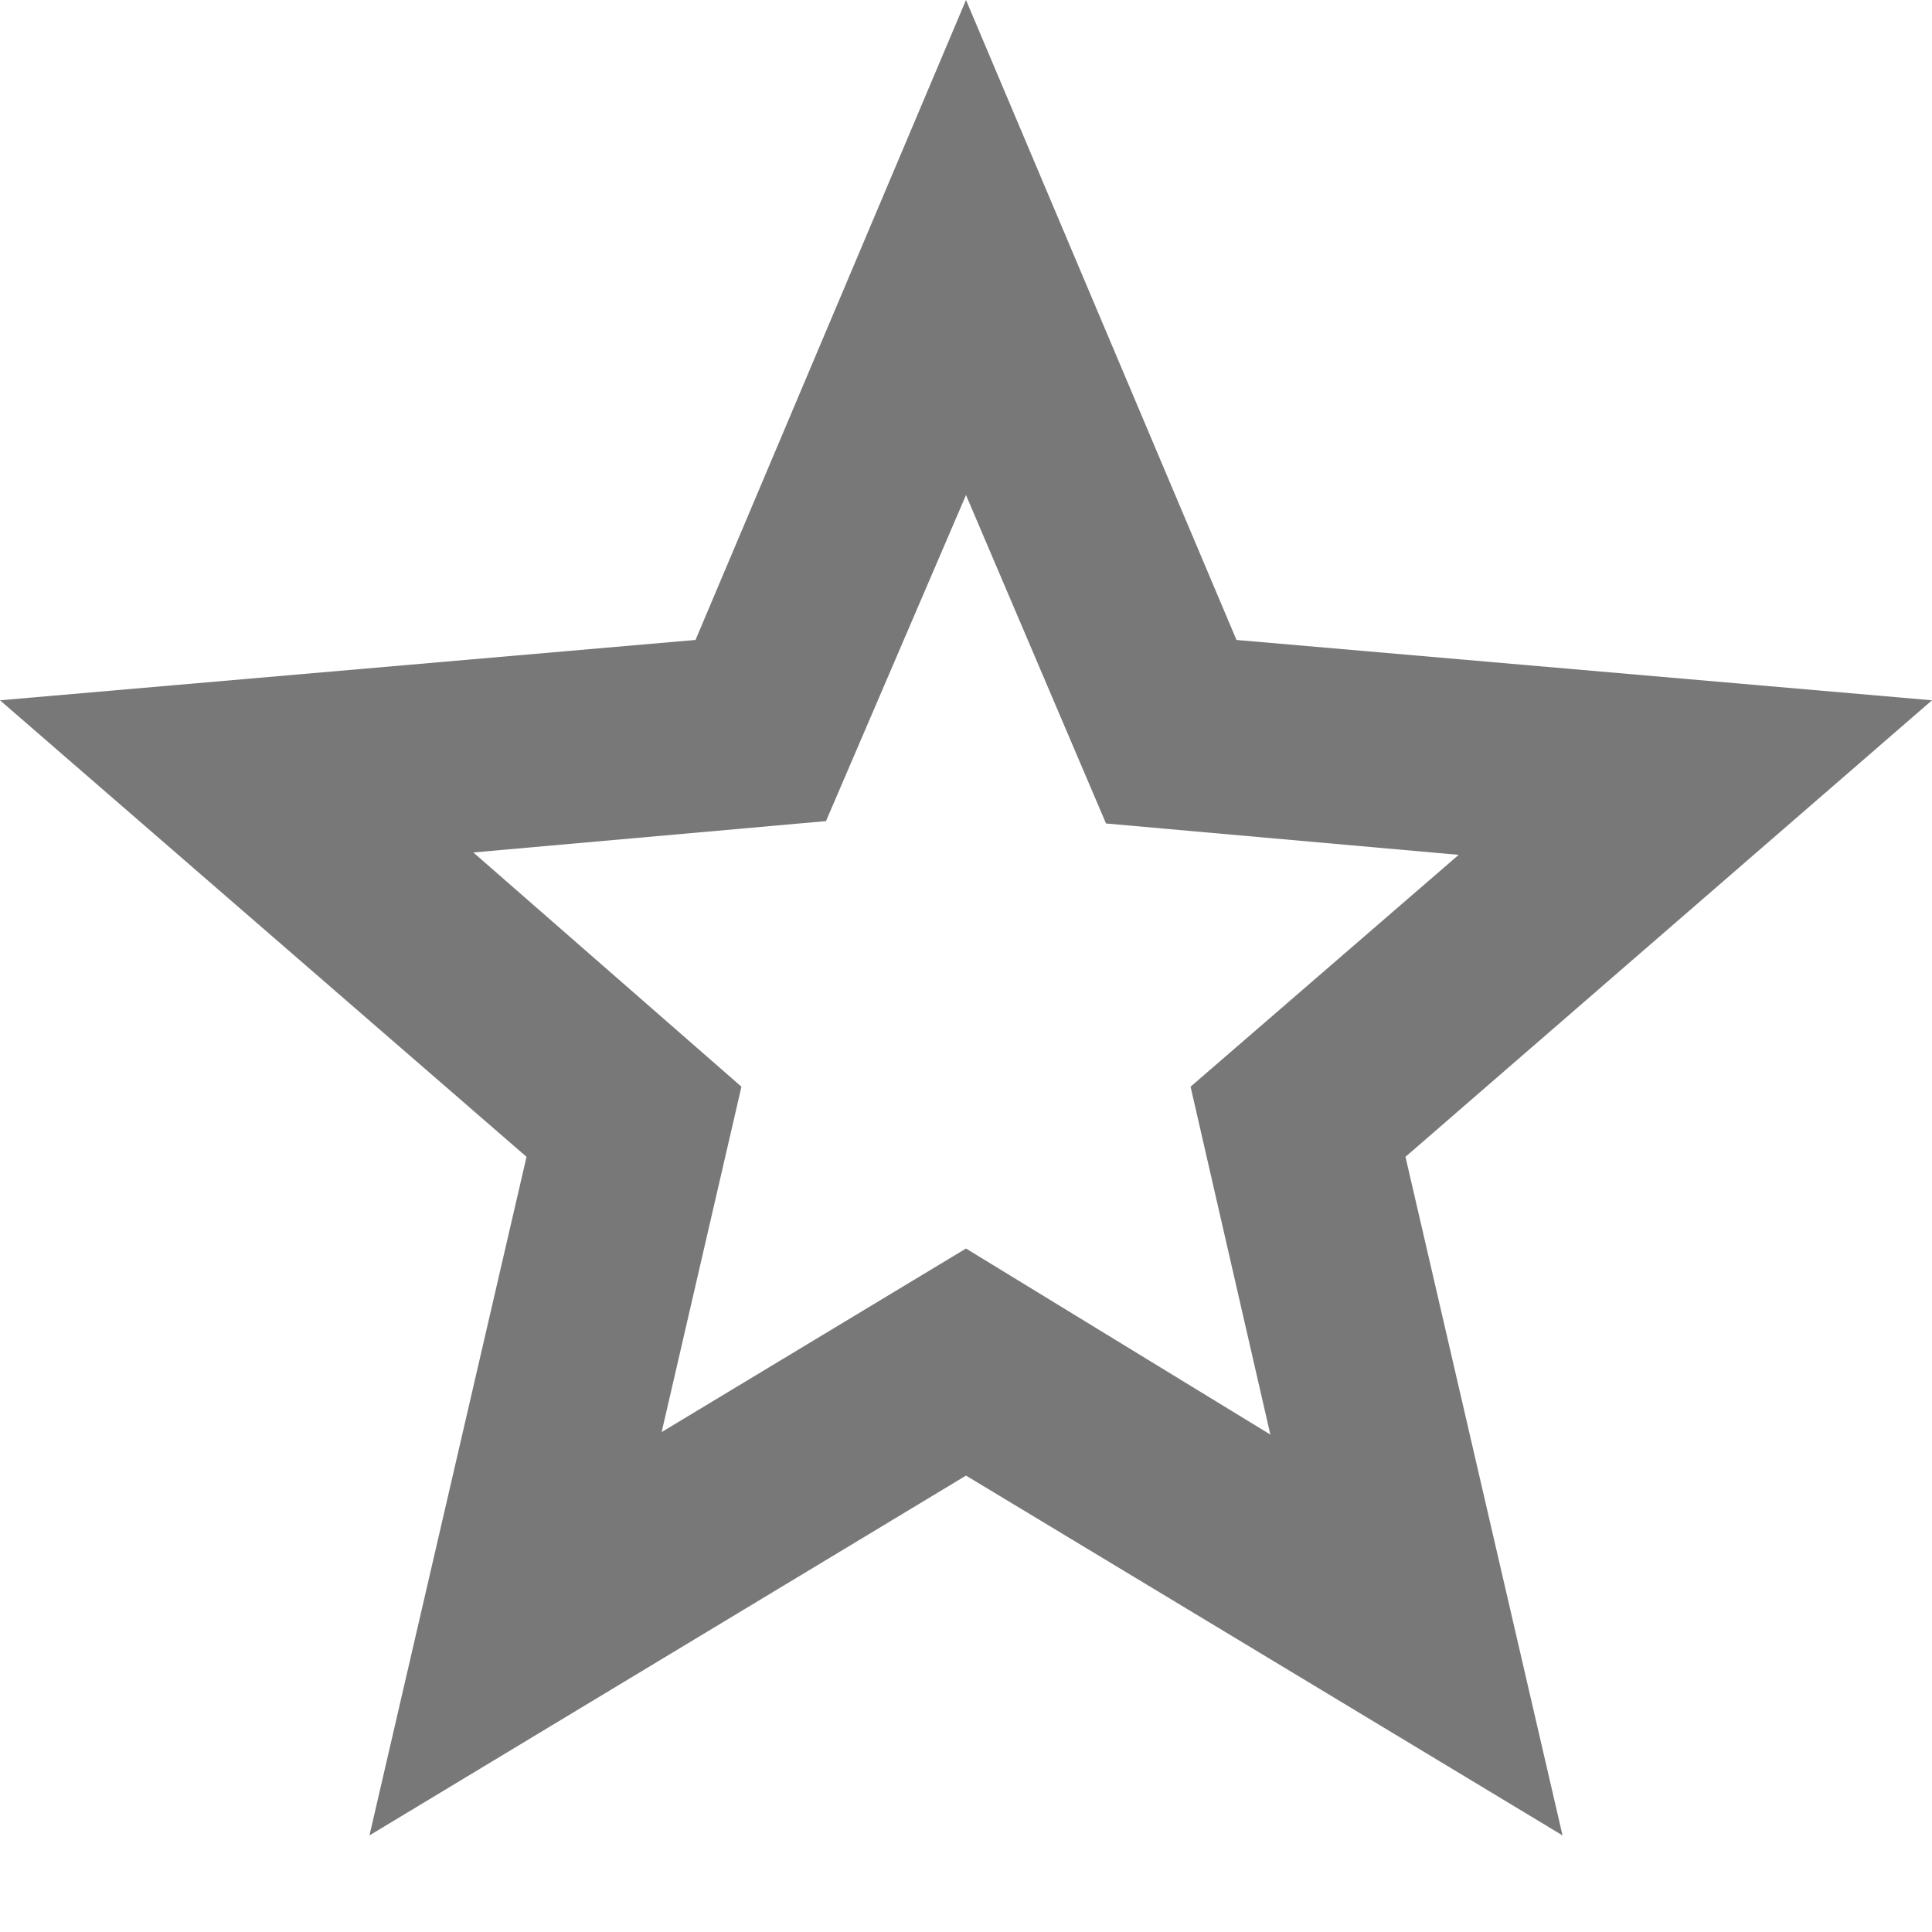 <svg xmlns="http://www.w3.org/2000/svg" width="17" height="17" viewBox="0 0 17 17" fill="none">
    <path d="M5.822 12.601L8.5 10.986L11.178 12.623L10.476 9.562L12.835 7.522L9.732 7.246L8.5 4.356L7.268 7.225L4.165 7.501L6.524 9.562L5.822 12.601ZM3.251 16.15L4.633 10.179L0 6.162L6.12 5.631L8.5 0L10.88 5.631L17 6.162L12.367 10.179L13.749 16.15L8.5 12.984L3.251 16.15Z" fill="#787878"/>
</svg>